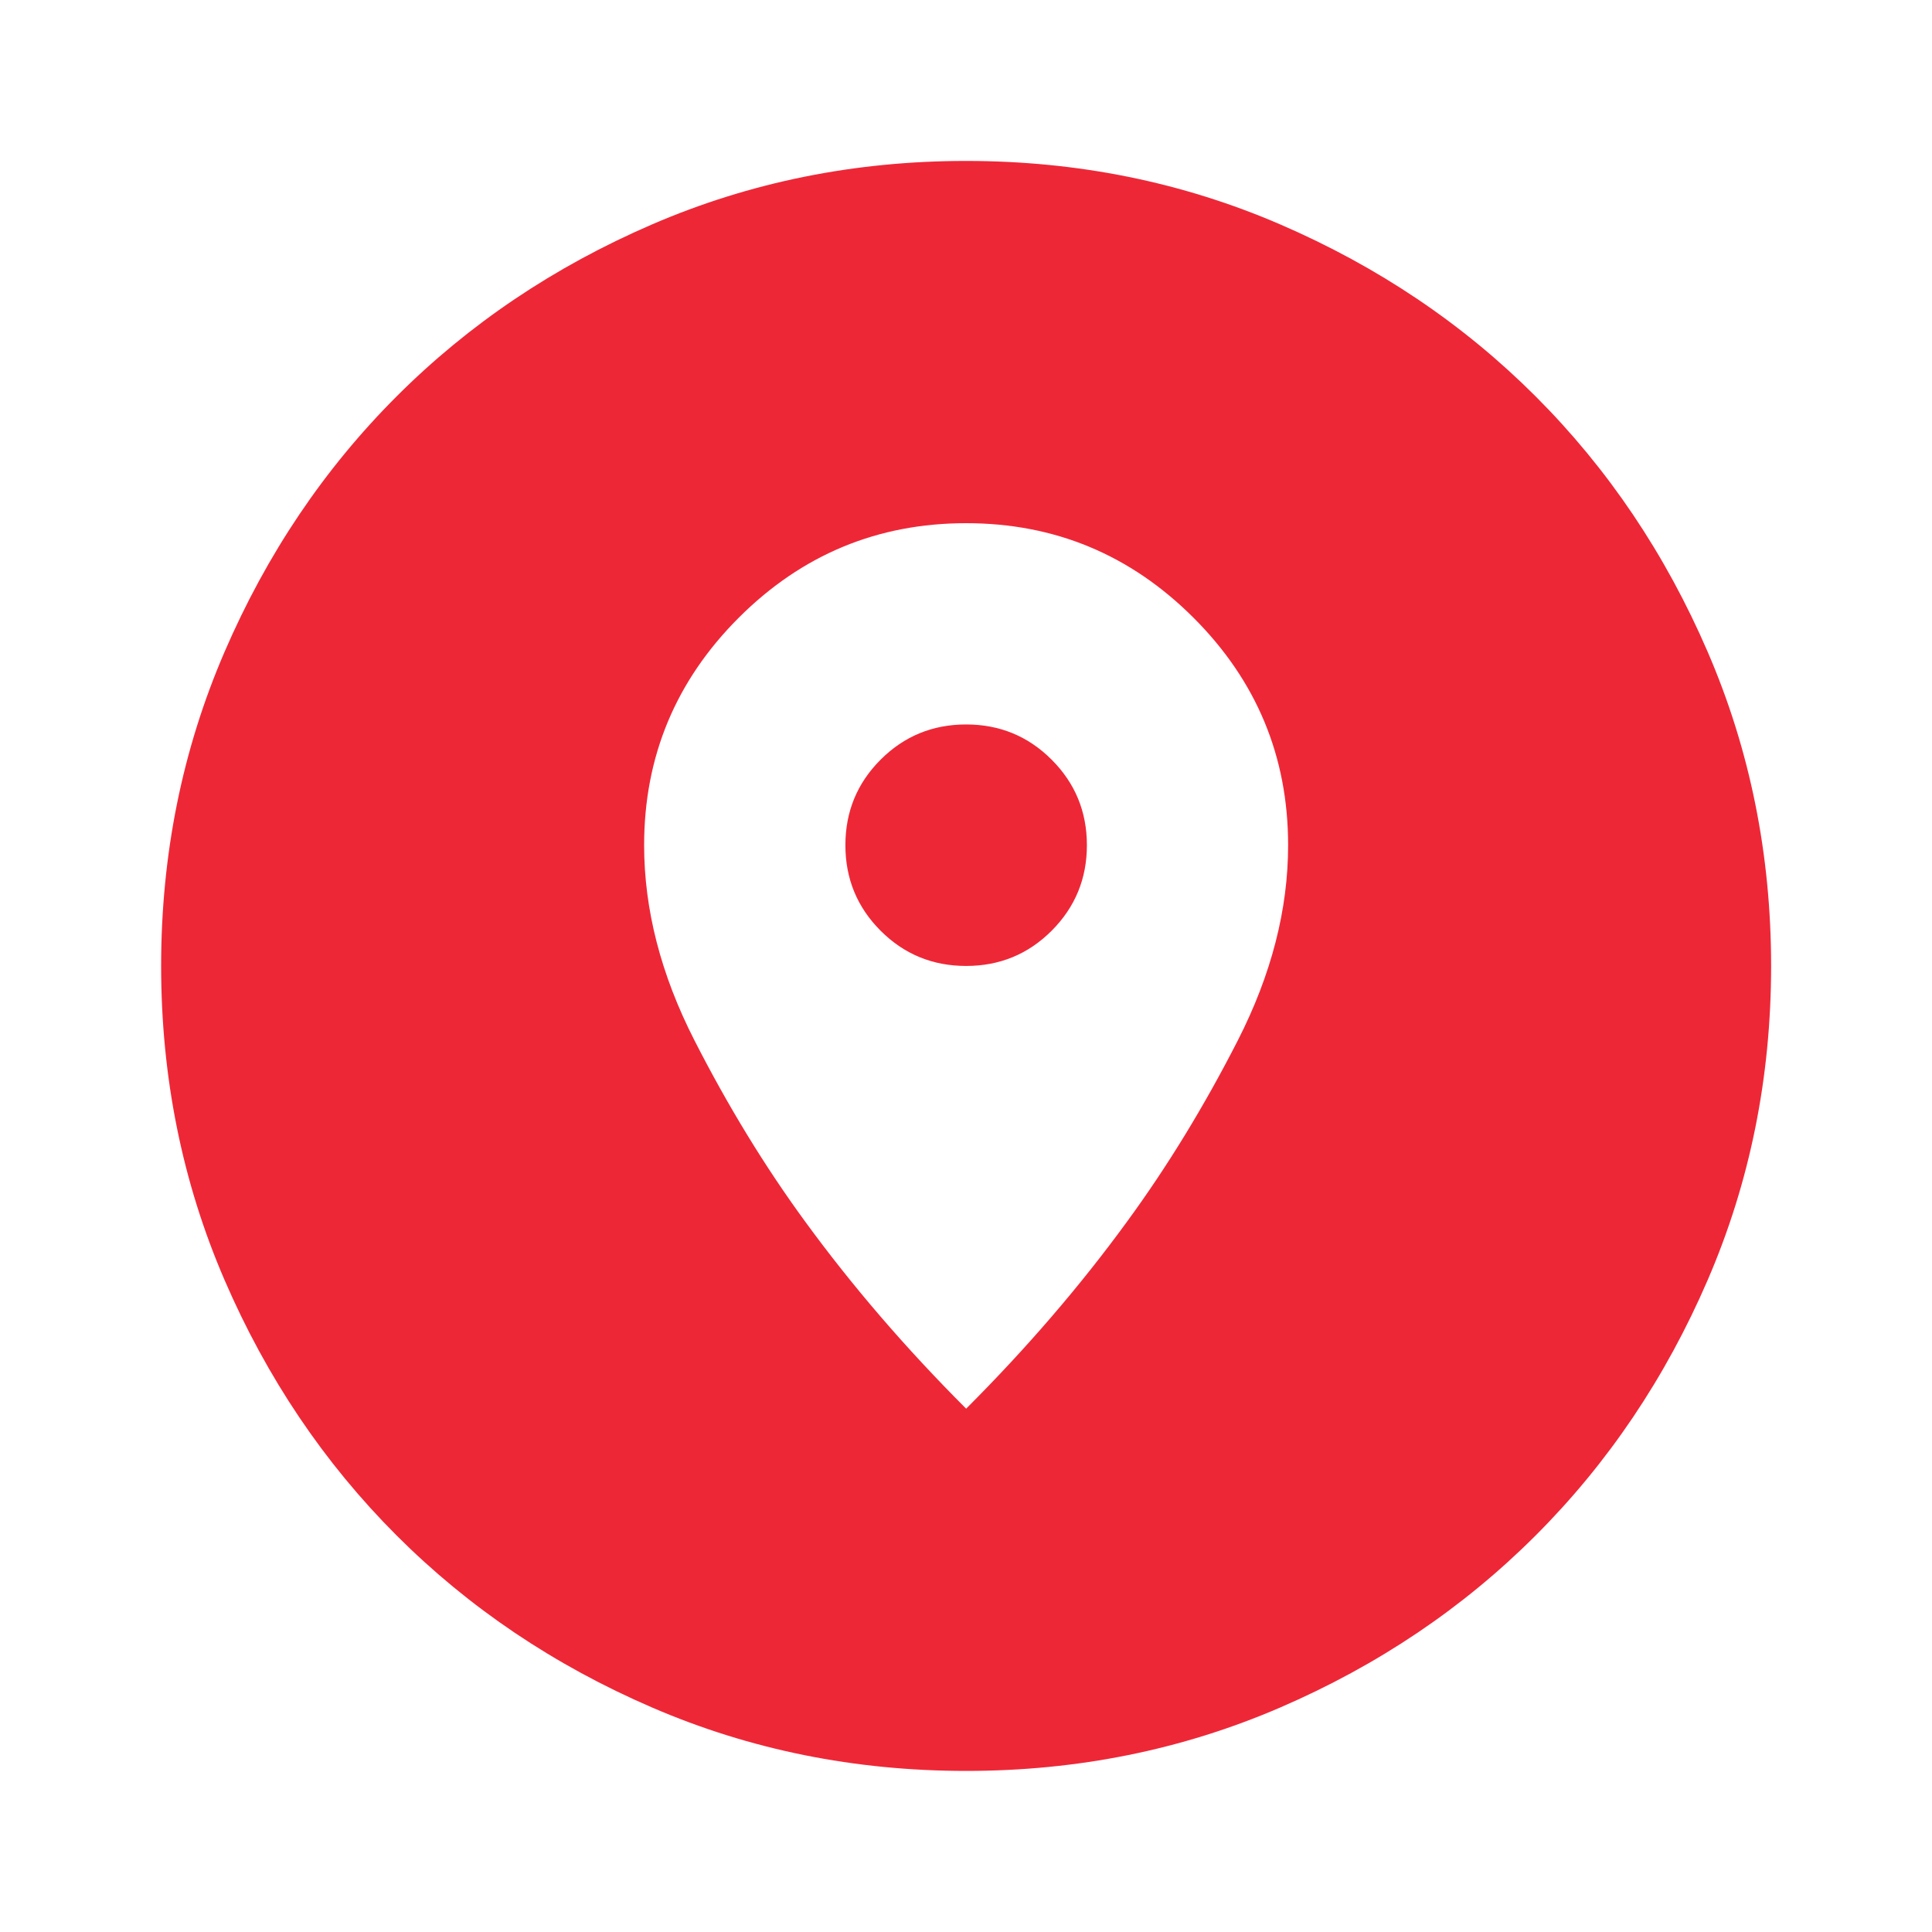 <svg width="40" height="40" viewBox="0 0 40 40" fill="none" xmlns="http://www.w3.org/2000/svg">
<mask id="mask0_4025_1879" style="mask-type:alpha" maskUnits="userSpaceOnUse" x="0" y="0" width="40" height="40">
<rect width="40" height="40" fill="#D9D9D9"/>
</mask>
<g mask="url(#mask0_4025_1879)">
<path d="M20.003 36.665C17.697 36.665 15.53 36.228 13.503 35.353C11.475 34.478 9.711 33.29 8.211 31.79C6.711 30.29 5.523 28.526 4.648 26.499C3.773 24.471 3.336 22.304 3.336 19.999C3.336 17.693 3.773 15.527 4.648 13.499C5.523 11.471 6.711 9.707 8.211 8.207C9.711 6.707 11.475 5.52 13.503 4.645C15.53 3.77 17.697 3.332 20.003 3.332C22.308 3.332 24.475 3.77 26.503 4.645C28.53 5.52 30.294 6.707 31.794 8.207C33.294 9.707 34.482 11.471 35.357 13.499C36.232 15.527 36.669 17.693 36.669 19.999C36.669 22.304 36.232 24.471 35.357 26.499C34.482 28.526 33.294 30.29 31.794 31.79C30.294 33.29 28.53 34.478 26.503 35.353C24.475 36.228 22.308 36.665 20.003 36.665ZM20.003 29.165C21.253 27.915 22.364 26.624 23.336 25.29C24.169 24.151 24.933 22.901 25.628 21.54C26.322 20.179 26.669 18.832 26.669 17.499C26.669 15.665 26.017 14.096 24.711 12.79C23.405 11.485 21.836 10.832 20.003 10.832C18.169 10.832 16.6 11.485 15.294 12.79C13.989 14.096 13.336 15.665 13.336 17.499C13.336 18.832 13.683 20.179 14.378 21.54C15.072 22.901 15.836 24.151 16.669 25.29C17.642 26.624 18.753 27.915 20.003 29.165ZM20.003 19.999C19.308 19.999 18.718 19.756 18.232 19.27C17.746 18.783 17.503 18.193 17.503 17.499C17.503 16.804 17.746 16.214 18.232 15.728C18.718 15.242 19.308 14.999 20.003 14.999C20.697 14.999 21.287 15.242 21.773 15.728C22.259 16.214 22.503 16.804 22.503 17.499C22.503 18.193 22.259 18.783 21.773 19.27C21.287 19.756 20.697 19.999 20.003 19.999Z" fill="#EE2737"/>
</g>
</svg>

